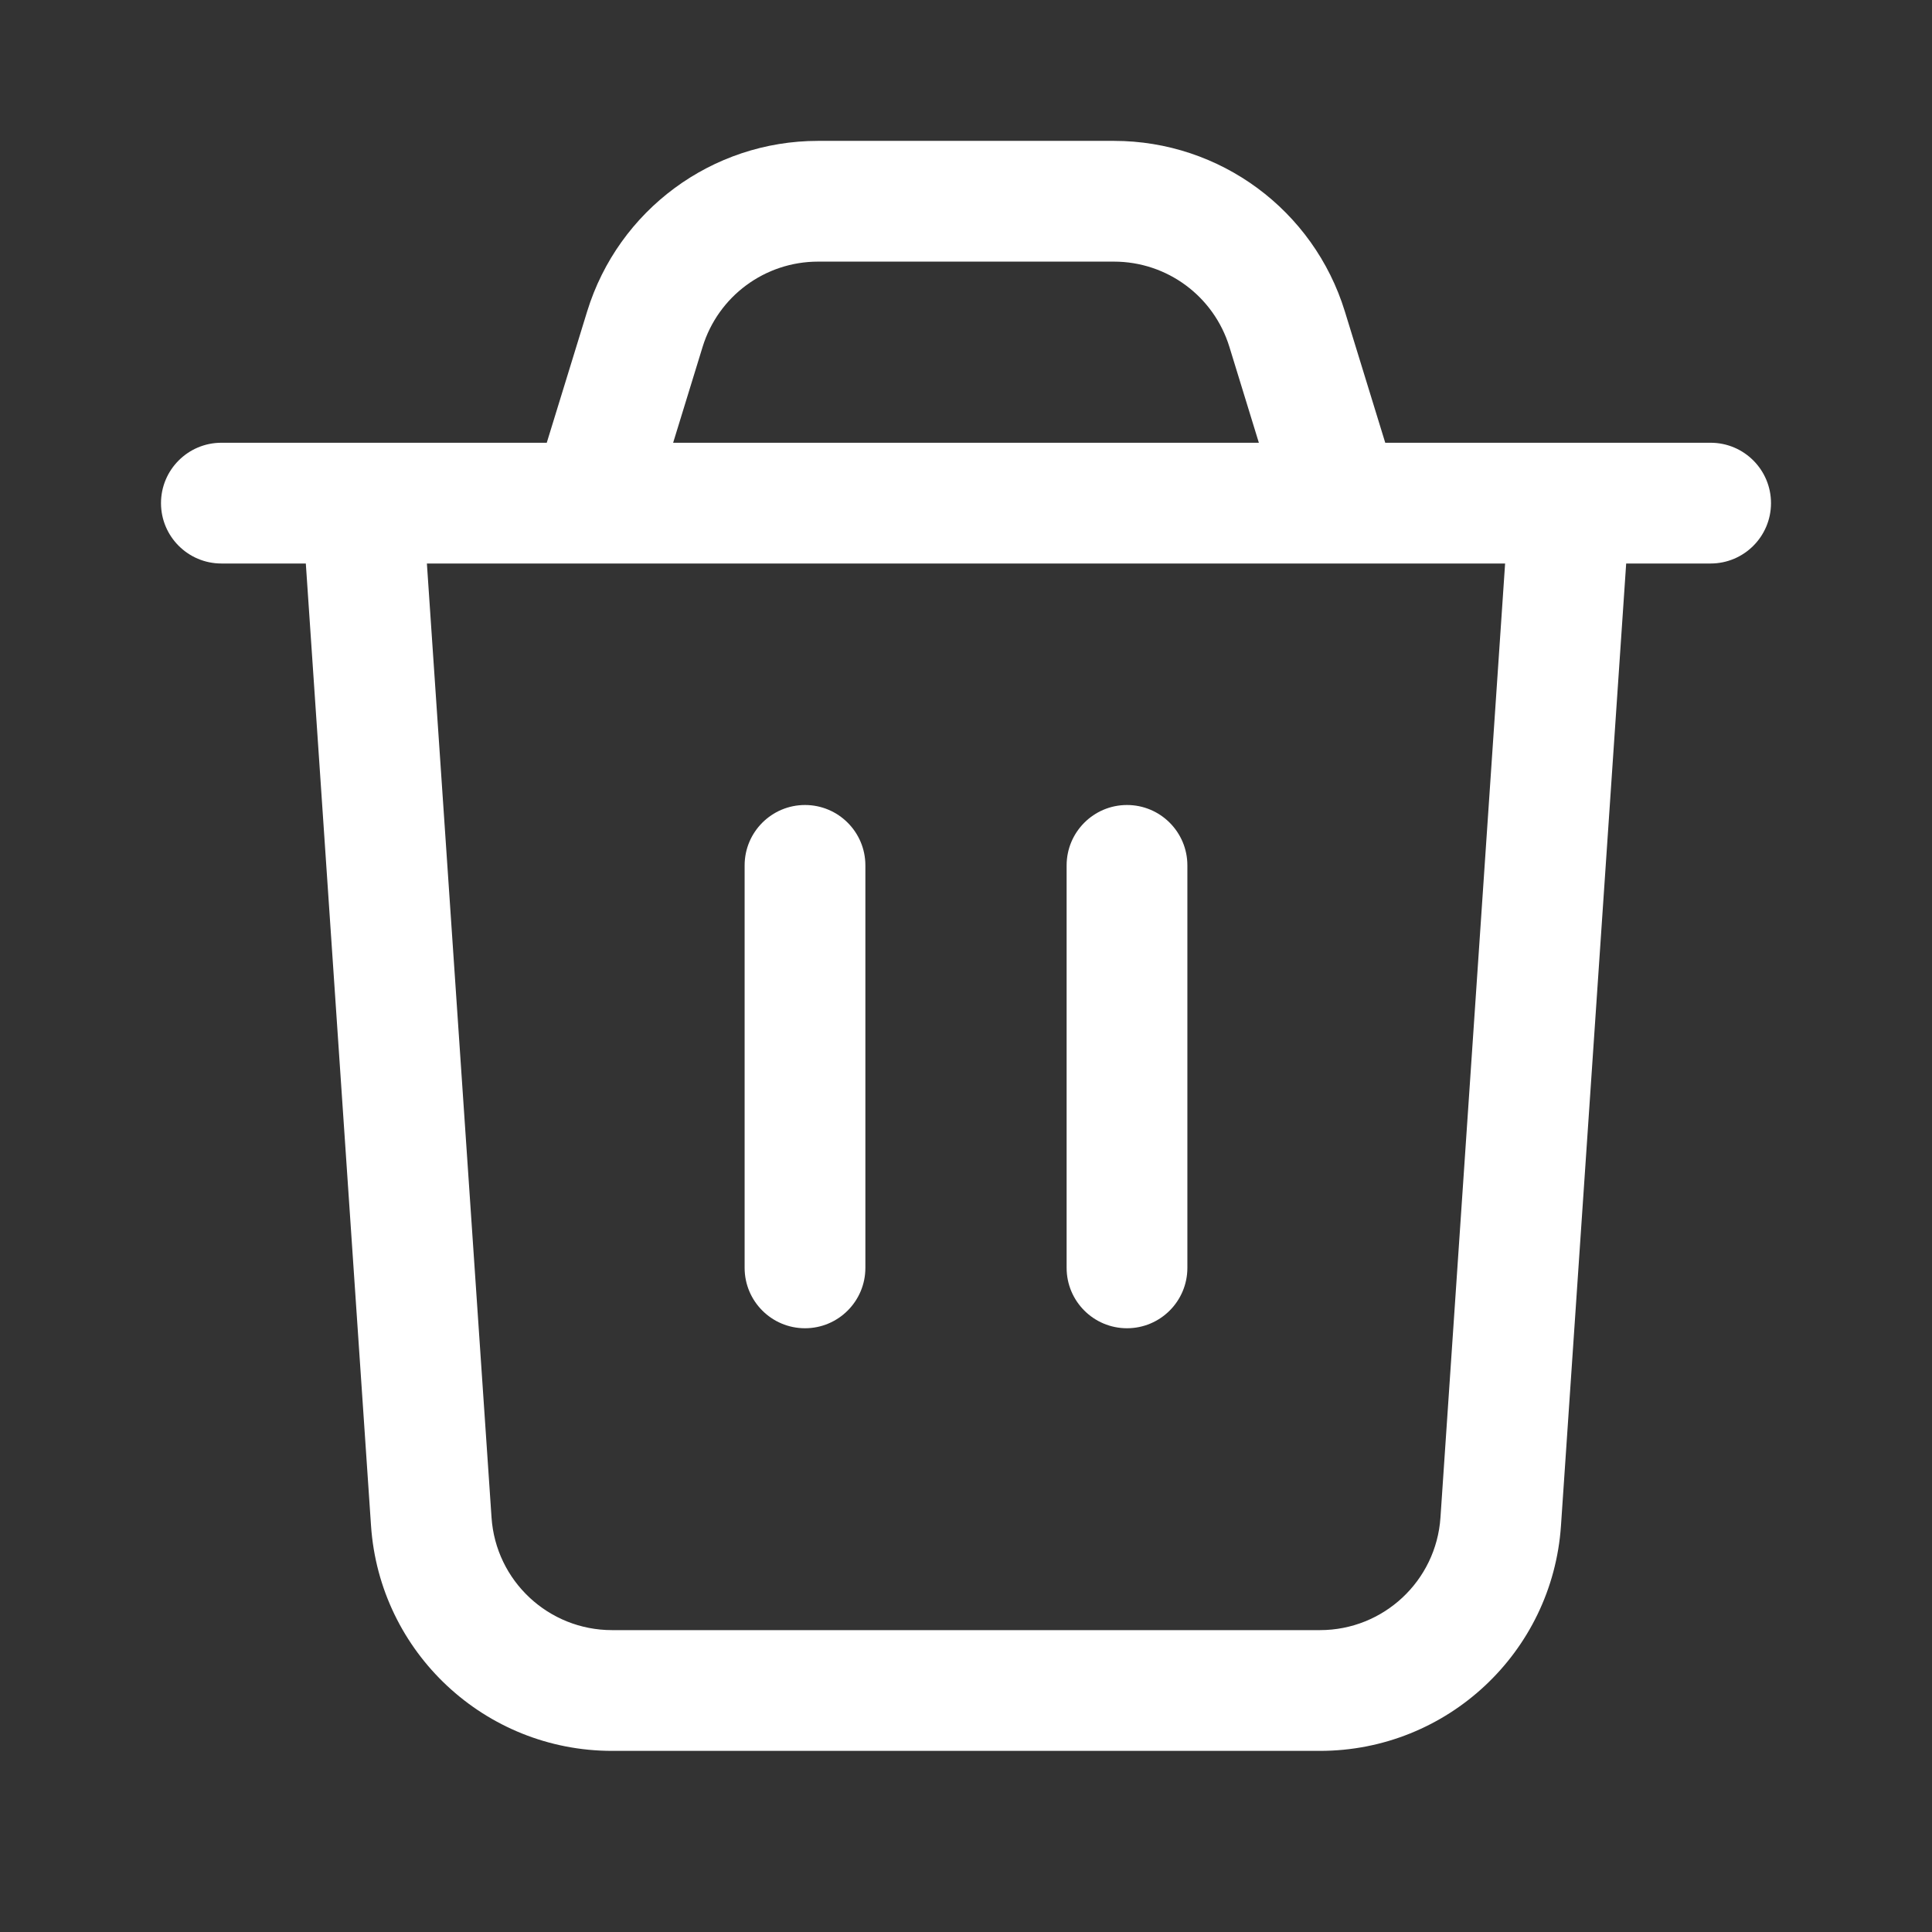 <?xml version="1.0" encoding="UTF-8"?>
<svg width="24px" height="24px" viewBox="0 0 24 24" version="1.1" xmlns="http://www.w3.org/2000/svg" xmlns:xlink="http://www.w3.org/1999/xlink">
    <rect x="0" y="0" width="24" height="24" fill="#333333" stroke="none"/>
    <title>删除</title>
    <g id="页面-1" stroke="none" stroke-width="1" fill="none" fill-rule="evenodd">
        <g id="删除" transform="translate(2, 1.75)" fill="#FFFFFF">
            <path d="M11.838,0 C13.155,0 14.318,0.859 14.706,2.118 L15.208,3.75 L19.25,3.75 C19.664,3.75 20,4.086 20,4.5 C20,4.914 19.664,5.25 19.25,5.25 L18.201,5.25 L17.391,17.203 C17.284,18.777 15.975,20 14.397,20 L5.603,20 C4.025,20 2.716,18.777 2.609,17.203 L1.799,5.25 L0.75,5.25 C0.336,5.25 0,4.914 0,4.5 C0,4.086 0.336,3.75 0.75,3.75 L4.792,3.75 L5.294,2.118 C5.682,0.859 6.845,0 8.162,0 L11.838,0 Z M6.362,3.75 L13.638,3.75 L13.272,2.559 C13.078,1.929 12.497,1.5 11.838,1.5 L8.162,1.5 C7.503,1.5 6.922,1.929 6.728,2.559 L6.362,3.75 Z M3.303,5.25 L4.106,17.101 C4.159,17.889 4.814,18.5 5.603,18.5 L14.397,18.5 C15.186,18.5 15.841,17.889 15.894,17.101 L16.697,5.25 L3.303,5.25 Z M8,8.25 C8.414,8.25 8.75,8.586 8.75,9 L8.75,14 C8.75,14.414 8.414,14.75 8,14.75 C7.586,14.75 7.25,14.414 7.25,14 L7.25,9 C7.25,8.586 7.586,8.25 8,8.25 Z M12,8.25 C12.414,8.25 12.75,8.586 12.75,9 L12.75,14 C12.75,14.414 12.414,14.75 12,14.75 C11.586,14.75 11.25,14.414 11.25,14 L11.25,9 C11.25,8.586 11.586,8.25 12,8.25 Z" id="形状"></path>
        </g>
    </g>
</svg>